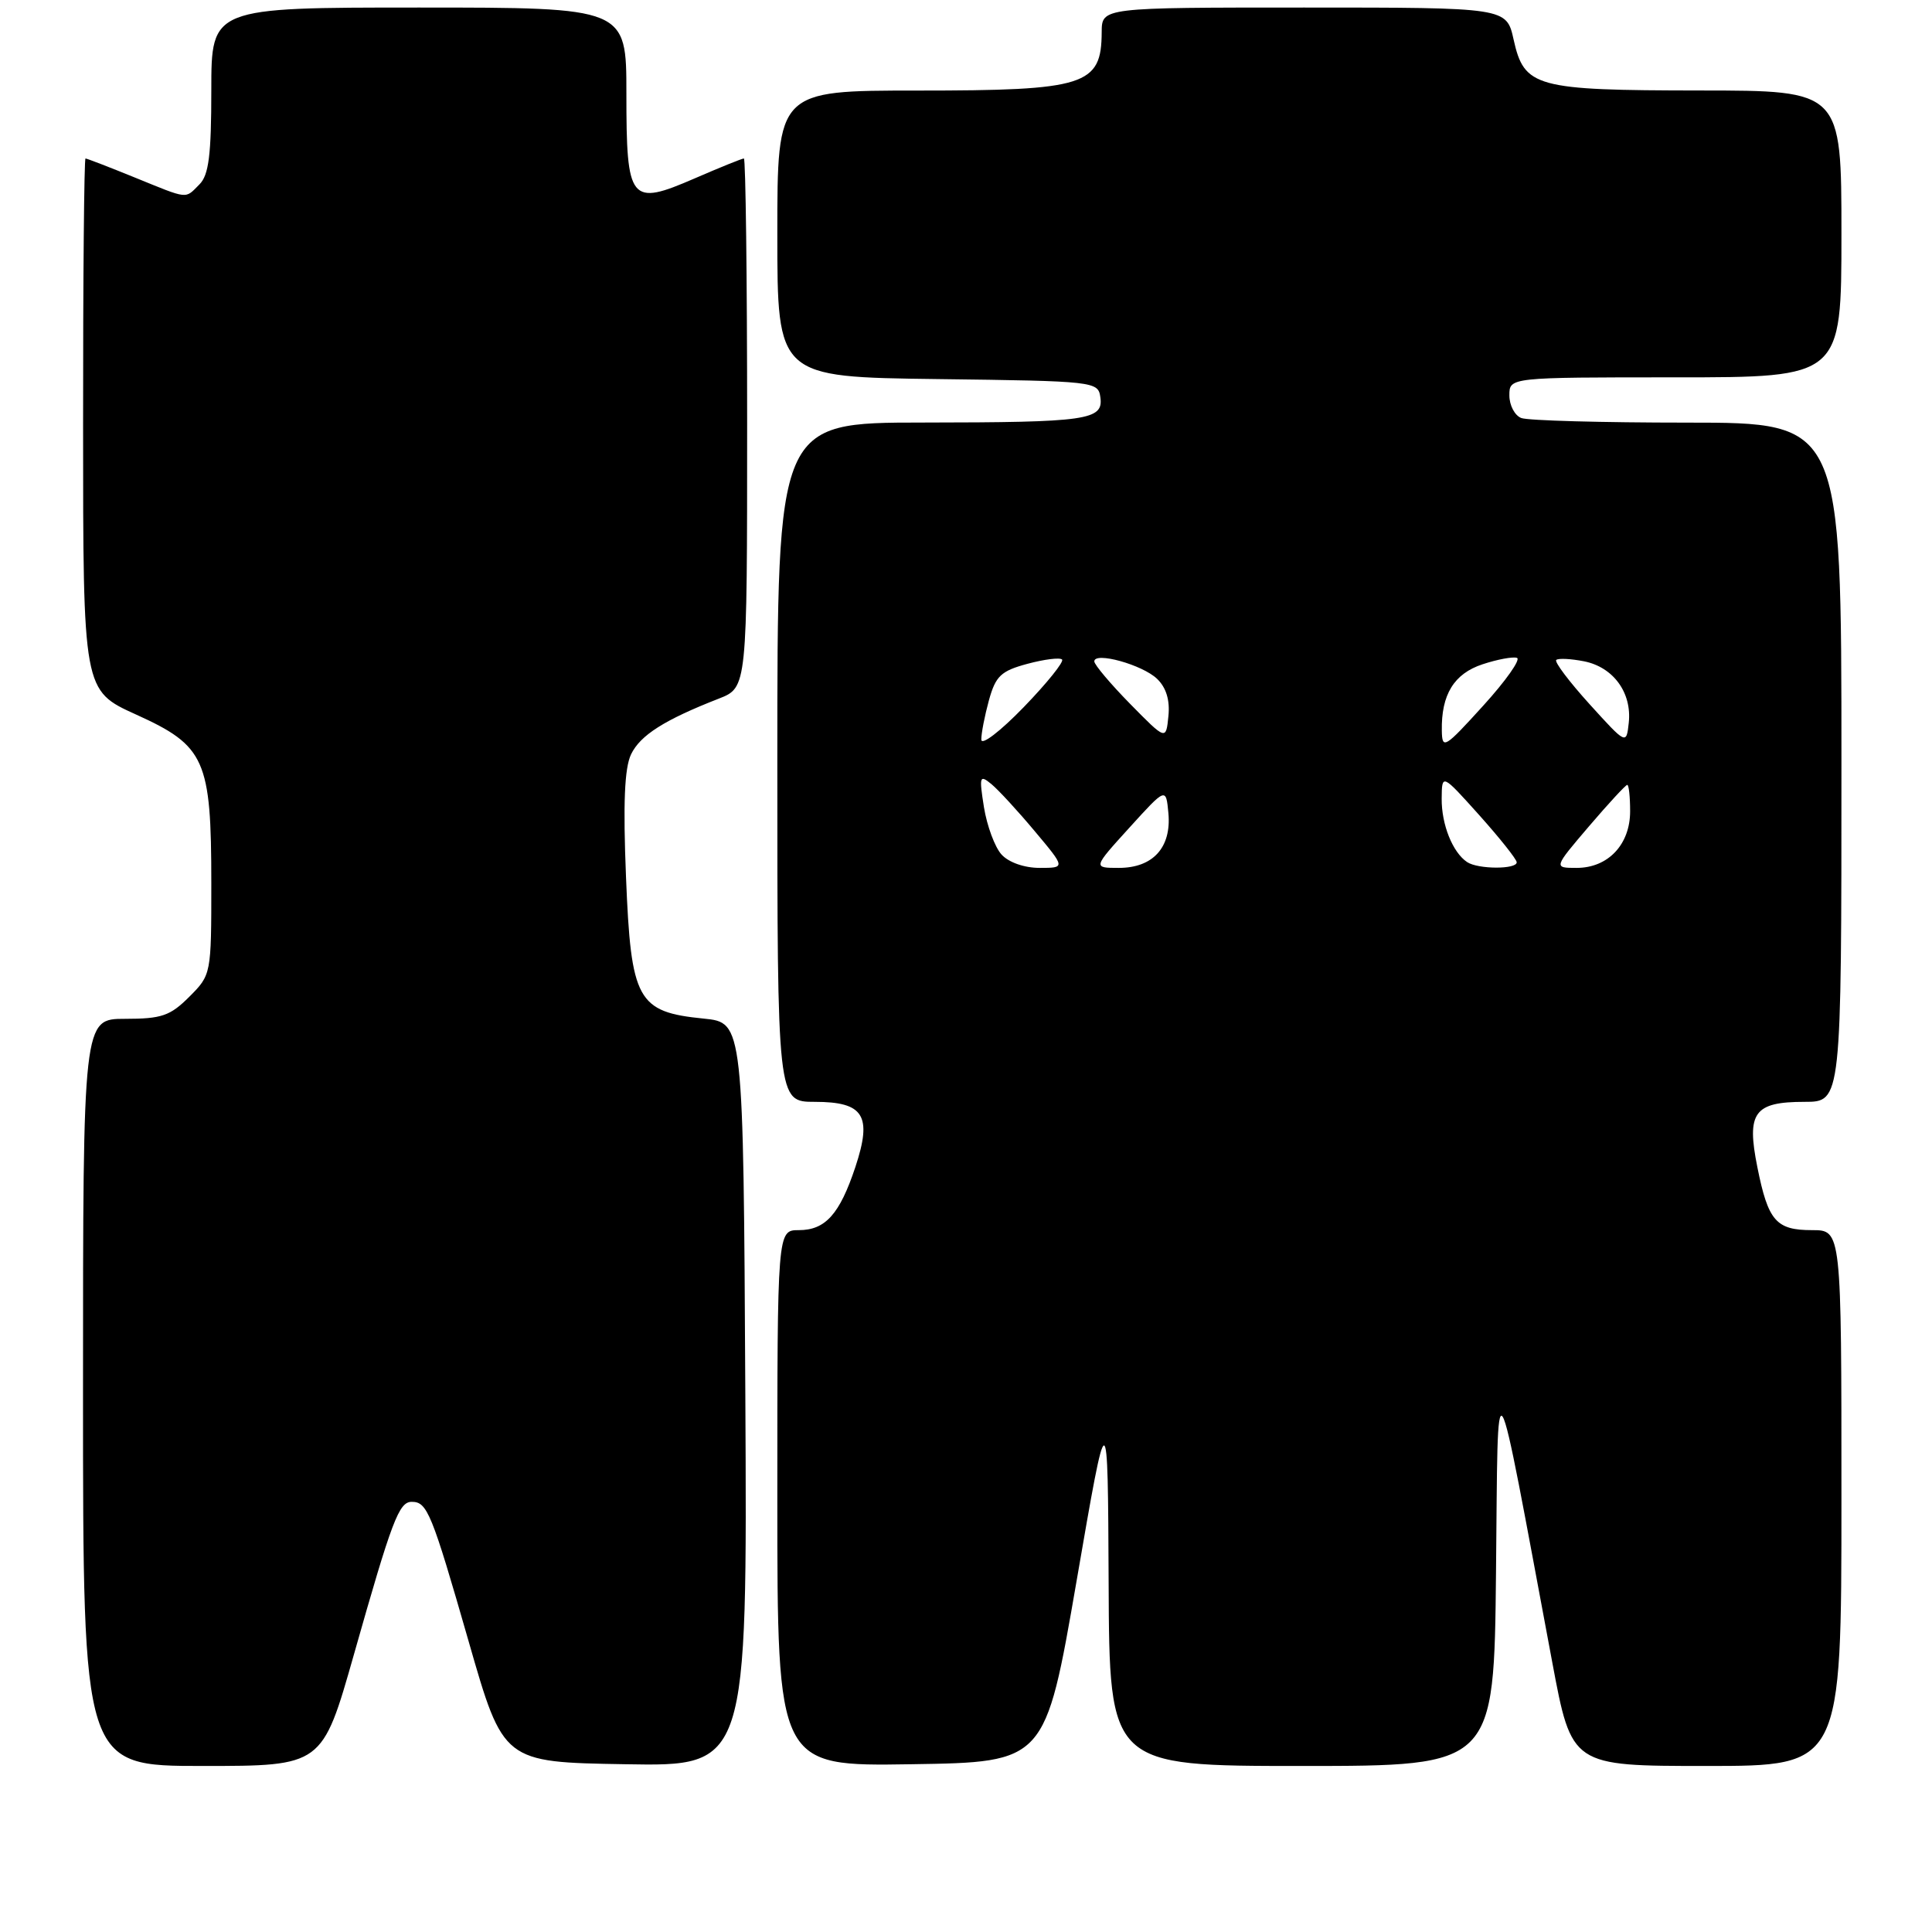 <?xml version="1.0" encoding="UTF-8" standalone="no"?>
<!DOCTYPE svg PUBLIC "-//W3C//DTD SVG 1.1//EN" "http://www.w3.org/Graphics/SVG/1.1/DTD/svg11.dtd" >
<svg xmlns="http://www.w3.org/2000/svg" xmlns:xlink="http://www.w3.org/1999/xlink" version="1.1" viewBox="0 0 256 256">
 <g >
 <path fill="currentColor"
d=" M 46.89 219.25 C 51.95 201.40 52.86 199.00 54.56 199.00 C 56.61 199.00 57.19 200.41 62.10 217.50 C 66.69 233.50 66.69 233.50 82.86 233.77 C 99.02 234.05 99.02 234.05 98.76 184.77 C 98.50 135.50 98.50 135.50 93.25 134.97 C 84.43 134.09 83.61 132.58 82.95 116.23 C 82.55 106.44 82.75 101.77 83.62 99.95 C 84.84 97.42 88.03 95.39 95.25 92.57 C 99.00 91.10 99.00 91.10 99.00 56.05 C 99.00 36.77 98.80 21.00 98.57 21.00 C 98.33 21.00 95.41 22.18 92.07 23.63 C 83.47 27.36 83.00 26.77 83.00 12.38 C 83.00 1.00 83.00 1.00 55.50 1.00 C 28.00 1.00 28.00 1.00 28.00 11.93 C 28.00 20.53 27.67 23.19 26.43 24.43 C 24.47 26.39 25.09 26.46 17.81 23.50 C 14.42 22.12 11.51 21.00 11.33 21.00 C 11.15 21.00 11.00 36.86 11.01 56.25 C 11.01 91.50 11.01 91.50 18.03 94.68 C 27.19 98.83 28.00 100.64 28.00 117.04 C 28.00 129.10 27.99 129.17 25.08 132.08 C 22.55 134.61 21.41 135.00 16.58 135.00 C 11.00 135.00 11.00 135.00 11.00 184.50 C 11.00 234.00 11.00 234.00 26.85 234.00 C 42.70 234.00 42.70 234.00 46.89 219.25 Z  M 142.65 209.50 C 146.79 185.50 146.79 185.50 146.90 209.75 C 147.00 234.00 147.00 234.00 172.48 234.00 C 197.97 234.00 197.97 234.00 198.23 208.25 C 198.53 179.48 197.83 178.35 205.68 220.25 C 208.25 234.00 208.25 234.00 226.13 234.00 C 244.00 234.00 244.00 234.00 244.00 198.50 C 244.00 163.00 244.00 163.00 240.12 163.00 C 235.34 163.00 234.29 161.80 232.86 154.66 C 231.40 147.41 232.42 146.00 239.12 146.00 C 244.00 146.00 244.00 146.00 244.00 101.00 C 244.00 56.00 244.00 56.00 223.58 56.00 C 212.35 56.00 202.45 55.73 201.58 55.39 C 200.71 55.06 200.00 53.71 200.00 52.39 C 200.00 50.00 200.00 50.00 222.00 50.00 C 244.00 50.00 244.00 50.00 244.00 31.00 C 244.00 12.00 244.00 12.00 225.25 11.99 C 203.43 11.97 201.97 11.57 200.56 5.24 C 199.62 1.00 199.62 1.00 172.81 1.00 C 146.00 1.00 146.00 1.00 145.98 4.25 C 145.95 11.33 143.86 12.00 121.57 12.00 C 103.00 12.00 103.00 12.00 103.00 30.98 C 103.00 49.96 103.00 49.96 124.25 50.23 C 145.04 50.49 145.51 50.55 145.80 52.62 C 146.24 55.67 144.16 55.97 122.25 55.99 C 103.00 56.00 103.00 56.00 103.00 101.00 C 103.00 146.00 103.00 146.00 107.96 146.00 C 114.47 146.00 115.60 147.82 113.34 154.64 C 111.26 160.89 109.37 163.00 105.85 163.00 C 103.00 163.00 103.00 163.00 103.00 198.52 C 103.00 234.05 103.00 234.05 120.75 233.77 C 138.50 233.50 138.50 233.50 142.65 209.50 Z  M 132.70 113.22 C 131.82 112.25 130.78 109.43 130.38 106.97 C 129.73 102.85 129.80 102.61 131.37 103.90 C 132.30 104.67 134.89 107.48 137.12 110.15 C 141.19 115.00 141.19 115.00 137.75 115.00 C 135.72 115.00 133.65 114.27 132.70 113.22 Z  M 149.66 109.66 C 154.50 104.33 154.50 104.33 154.82 107.76 C 155.23 112.29 152.78 115.00 148.25 115.00 C 144.81 115.00 144.81 115.00 149.66 109.66 Z  M 194.40 114.23 C 192.48 112.95 191.00 109.25 191.03 105.82 C 191.06 102.50 191.06 102.50 196.00 108.00 C 198.71 111.03 200.95 113.84 200.97 114.25 C 201.01 115.21 195.85 115.20 194.40 114.23 Z  M 210.54 109.50 C 213.13 106.47 215.41 104.00 215.62 104.00 C 215.83 104.00 216.00 105.58 216.00 107.50 C 216.00 111.90 213.08 115.00 208.92 115.00 C 205.85 115.00 205.85 115.00 210.54 109.50 Z  M 130.03 98.00 C 130.02 97.17 130.48 94.83 131.04 92.78 C 131.93 89.57 132.64 88.90 136.14 87.96 C 138.37 87.36 140.44 87.10 140.73 87.39 C 141.01 87.68 138.73 90.52 135.64 93.71 C 132.53 96.92 130.03 98.83 130.03 98.00 Z  M 191.05 96.82 C 190.96 92.04 192.67 89.26 196.45 88.02 C 198.41 87.37 200.46 86.99 201.00 87.17 C 201.55 87.35 199.54 90.20 196.54 93.50 C 191.42 99.14 191.09 99.34 191.05 96.82 Z  M 210.62 93.30 C 207.94 90.34 205.95 87.71 206.21 87.45 C 206.47 87.20 208.13 87.28 209.91 87.63 C 213.79 88.41 216.25 91.80 215.82 95.77 C 215.50 98.68 215.50 98.68 210.62 93.30 Z  M 149.75 93.27 C 147.14 90.61 145.00 88.07 145.00 87.64 C 145.00 86.31 151.38 88.08 153.32 89.95 C 154.53 91.11 155.04 92.79 154.82 94.90 C 154.50 98.10 154.50 98.10 149.75 93.27 Z "/>
</g>
</svg>